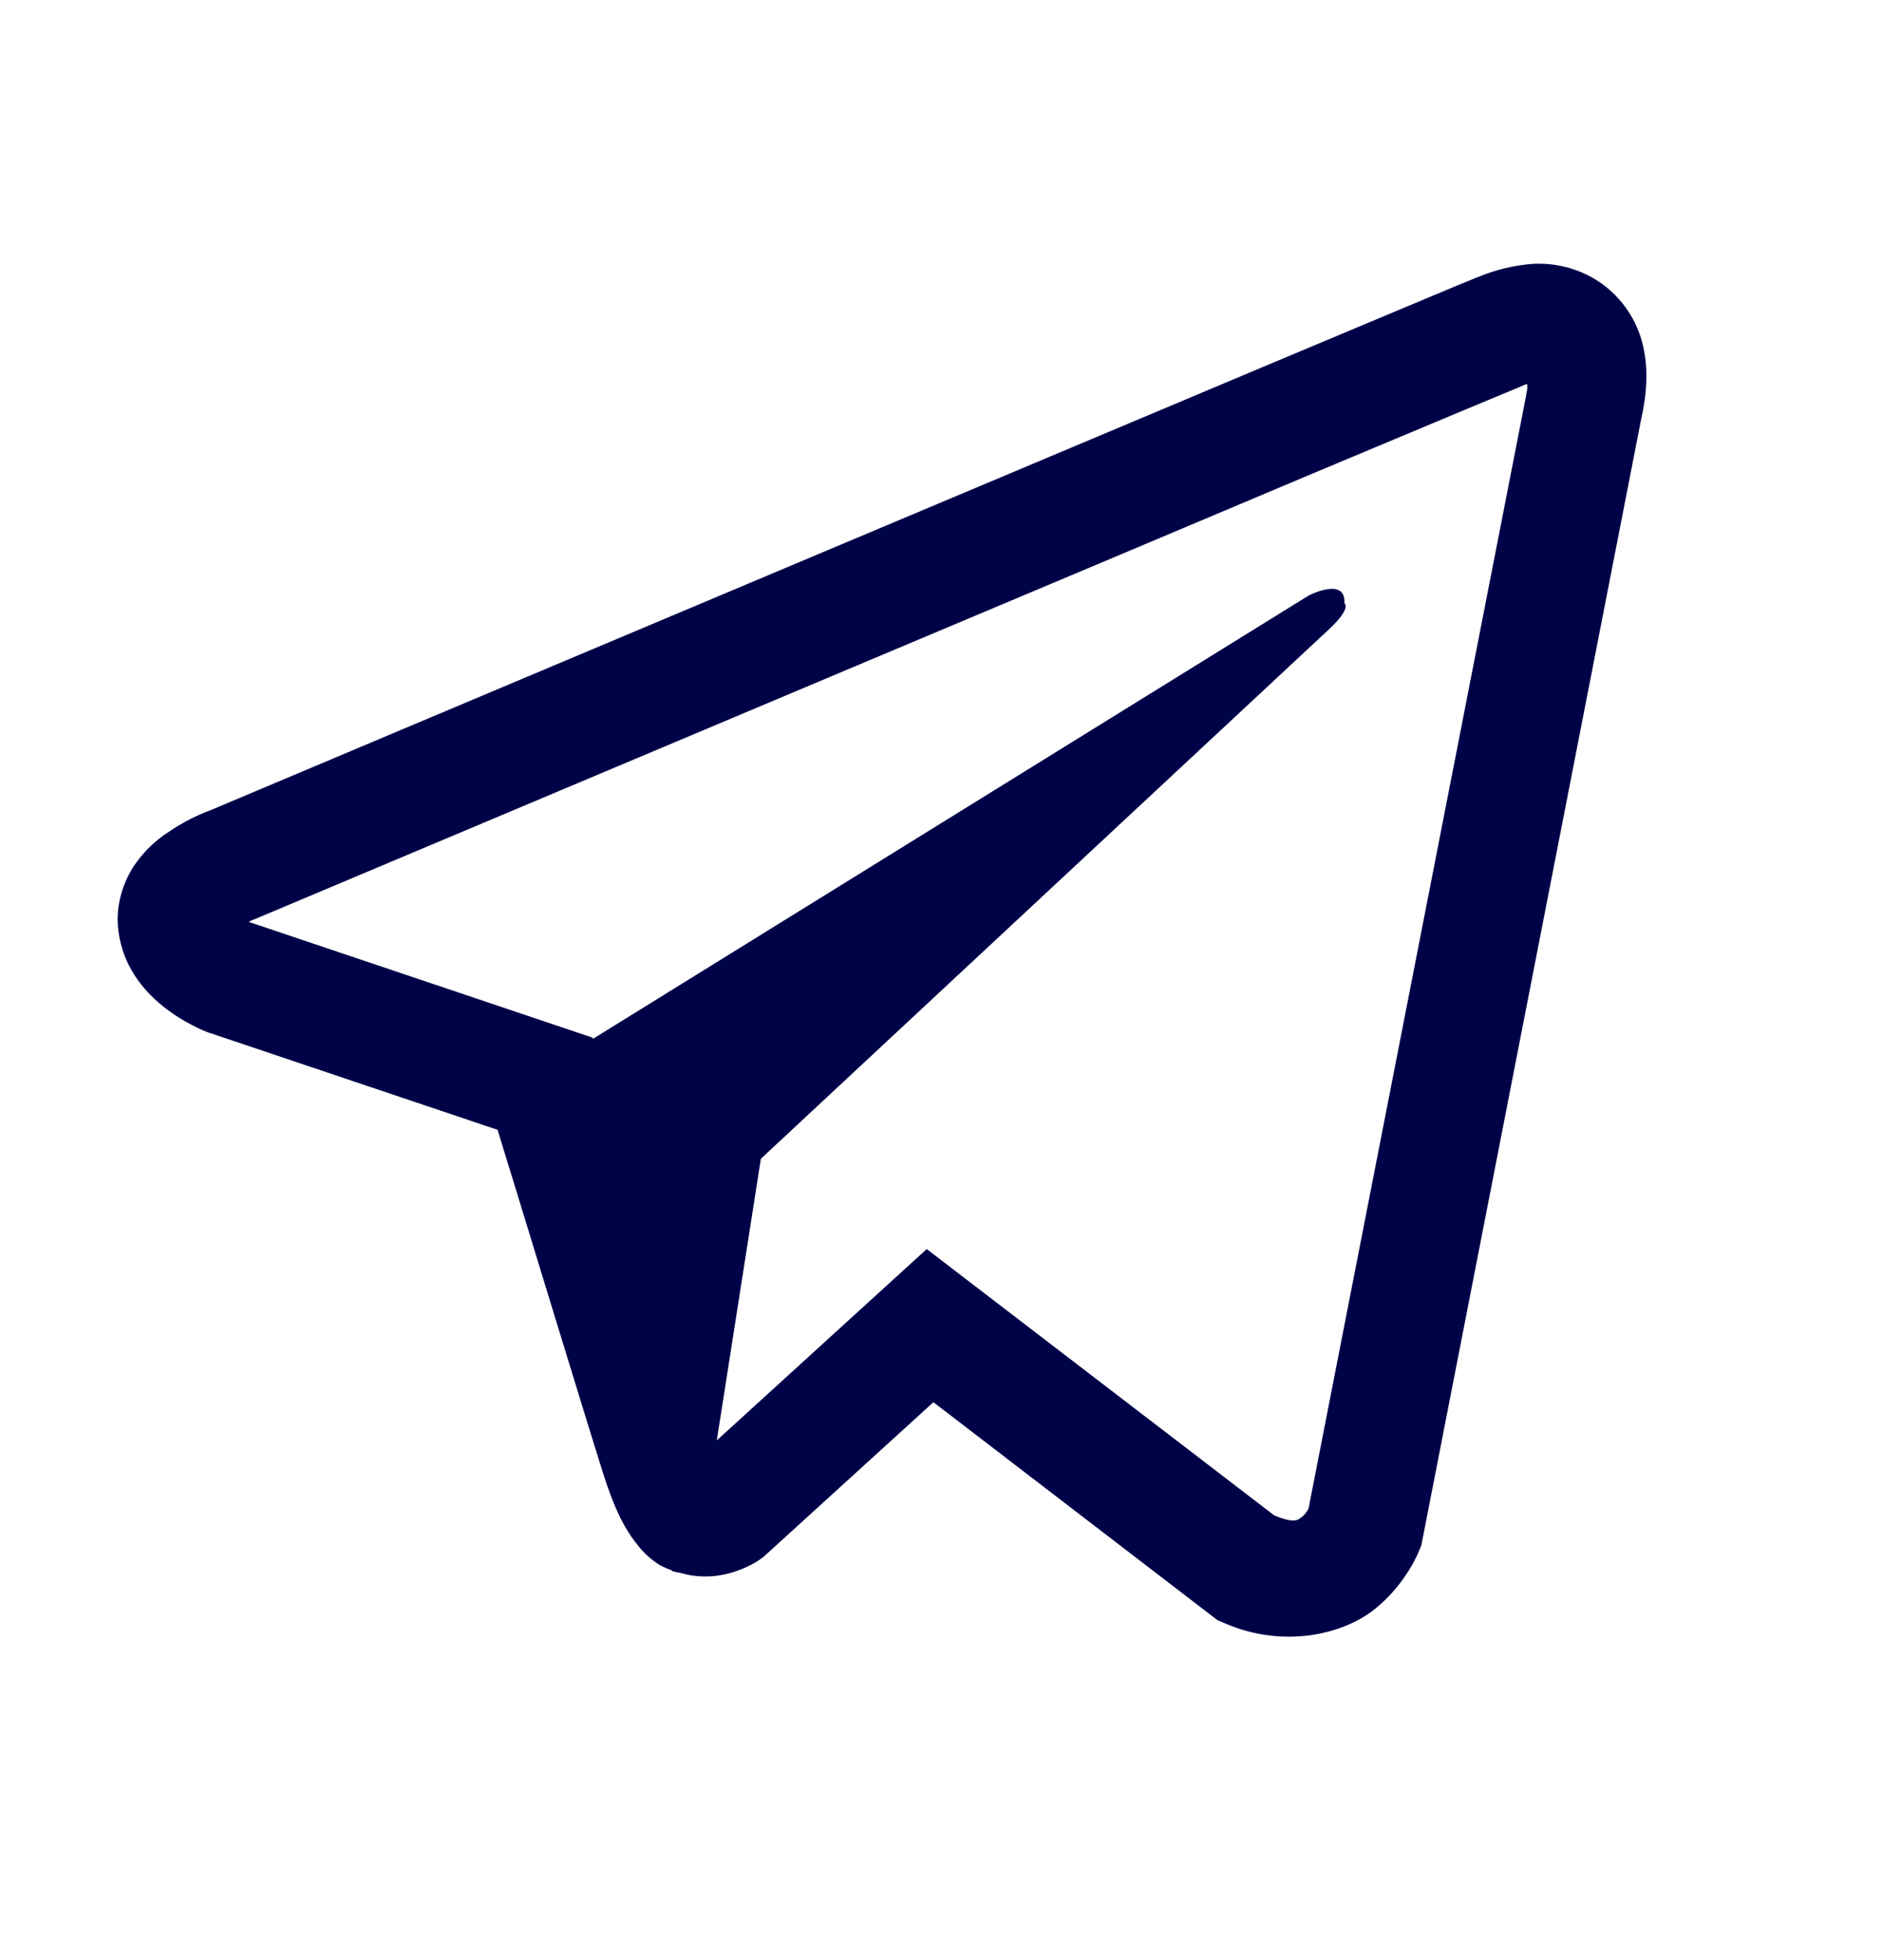 <svg width="24" height="25" viewBox="0 0 24 25" fill="none" xmlns="http://www.w3.org/2000/svg">
<path d="M19.552 3.365C19.311 3.383 19.075 3.439 18.852 3.532H18.849C18.636 3.617 17.619 4.045 16.075 4.693L10.538 7.024C6.565 8.697 2.66 10.344 2.66 10.344L2.706 10.326C2.706 10.326 2.437 10.414 2.156 10.607C1.982 10.718 1.833 10.862 1.716 11.032C1.578 11.235 1.467 11.545 1.509 11.865C1.576 12.406 1.927 12.731 2.179 12.91C2.434 13.092 2.677 13.177 2.677 13.177H2.683L6.345 14.41C6.51 14.938 7.461 18.067 7.69 18.787C7.825 19.218 7.956 19.487 8.121 19.693C8.2 19.798 8.293 19.885 8.405 19.956C8.463 19.99 8.525 20.016 8.589 20.035L8.552 20.026C8.563 20.029 8.572 20.038 8.58 20.041C8.61 20.05 8.631 20.053 8.669 20.059C9.249 20.234 9.714 19.874 9.714 19.874L9.741 19.853L11.903 17.884L15.527 20.665L15.61 20.7C16.365 21.031 17.13 20.847 17.534 20.521C17.941 20.194 18.099 19.774 18.099 19.774L18.126 19.707L20.926 5.36C21.006 5.006 21.026 4.675 20.938 4.353C20.848 4.027 20.639 3.747 20.352 3.568C20.112 3.421 19.833 3.351 19.552 3.365ZM19.477 4.903C19.474 4.95 19.483 4.945 19.462 5.035V5.044L16.687 19.241C16.675 19.261 16.655 19.306 16.599 19.35C16.541 19.396 16.494 19.426 16.251 19.329L11.818 15.931L9.141 18.371L9.703 14.779L16.945 8.029C17.244 7.751 17.144 7.693 17.144 7.693C17.165 7.352 16.693 7.593 16.693 7.593L7.561 13.25L7.558 13.235L3.181 11.761V11.758L3.17 11.756C3.178 11.754 3.185 11.751 3.192 11.747L3.216 11.735L3.24 11.727C3.24 11.727 7.148 10.08 11.121 8.407C13.11 7.57 15.114 6.726 16.655 6.075C18.196 5.428 19.335 4.953 19.4 4.927C19.462 4.903 19.432 4.903 19.477 4.903V4.903Z" fill="#000248"/>
</svg>
